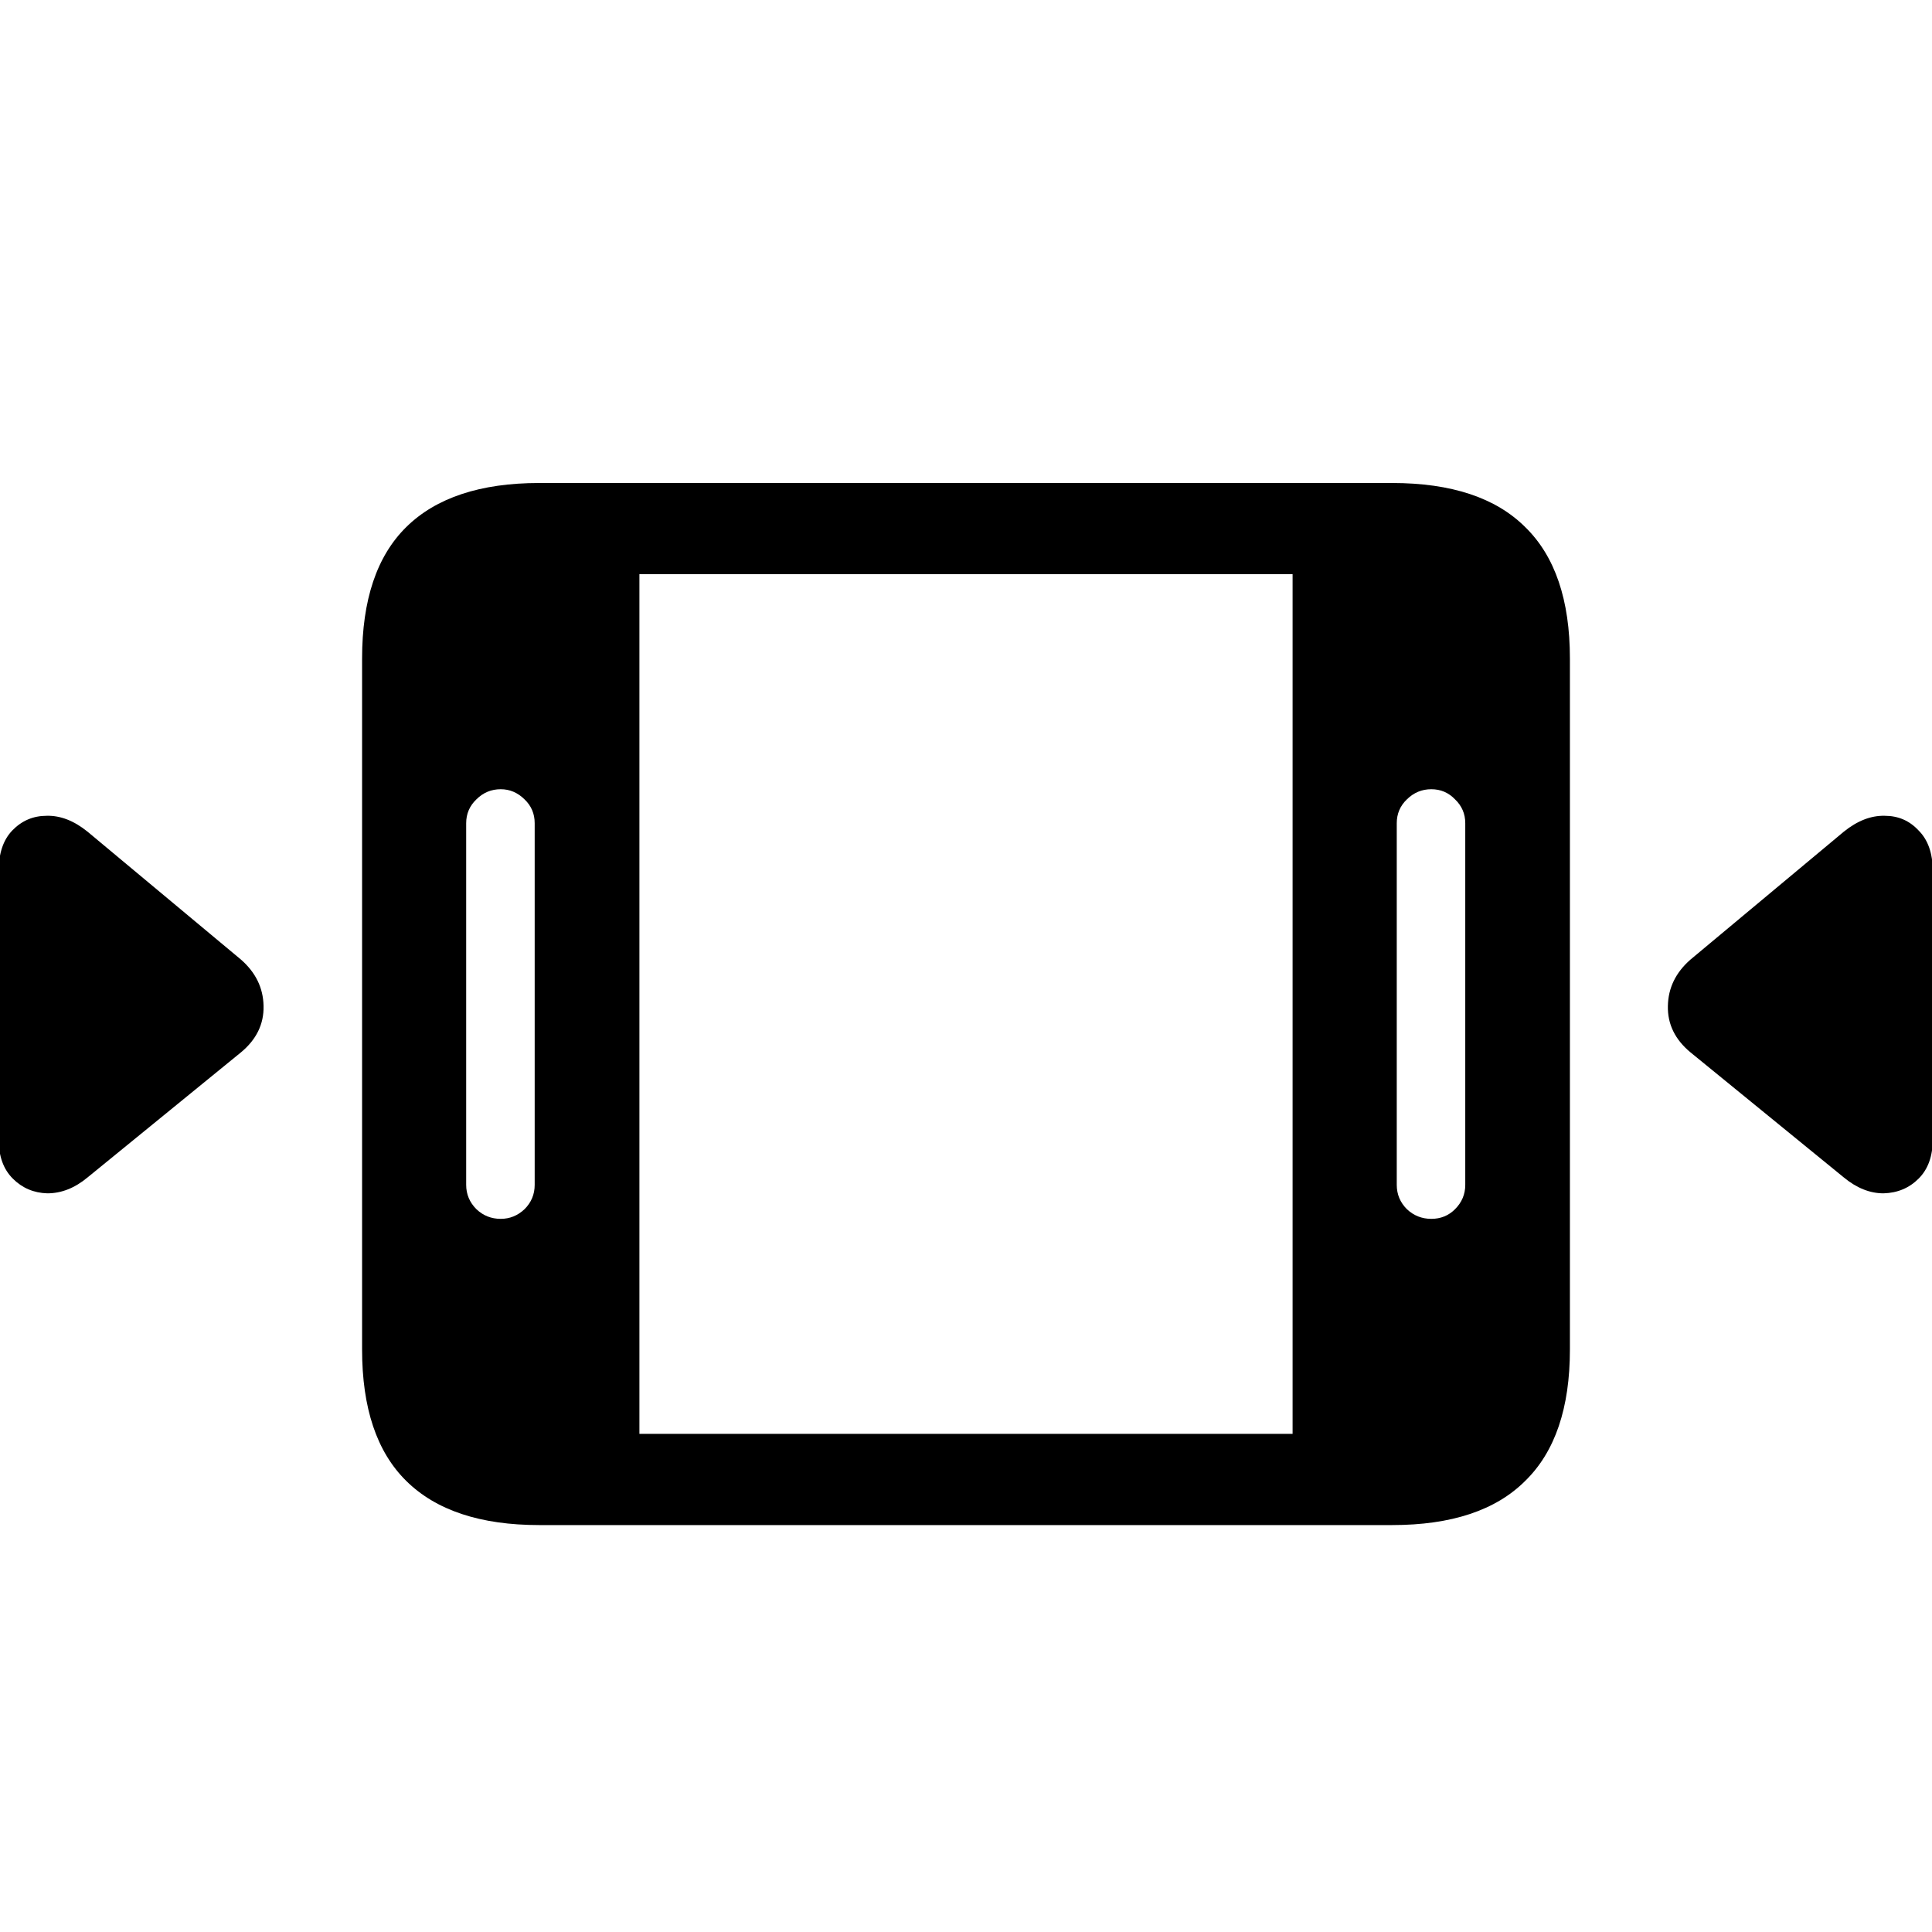 <svg width="24" height="24" viewBox="0 0 24 24" fill="none" xmlns="http://www.w3.org/2000/svg">
<g id="focus-test" clip-path="url(#clip0_433_44070)">
<path id="path" d="M6.698 18.945H17.294C18.03 18.945 18.581 18.762 18.947 18.396C19.317 18.035 19.502 17.491 19.502 16.765V8.18C19.502 7.453 19.317 6.909 18.947 6.548C18.581 6.183 18.03 6 17.294 6H6.698C5.967 6 5.416 6.183 5.046 6.548C4.68 6.909 4.498 7.453 4.498 8.18V16.765C4.498 17.491 4.68 18.035 5.046 18.396C5.416 18.762 5.967 18.945 6.698 18.945ZM5.791 14.719V10.226C5.791 10.109 5.834 10.01 5.918 9.93C6.002 9.846 6.103 9.804 6.22 9.804C6.333 9.804 6.431 9.846 6.516 9.93C6.6 10.01 6.642 10.109 6.642 10.226V14.719C6.642 14.836 6.6 14.937 6.516 15.021C6.431 15.101 6.333 15.141 6.22 15.141C6.103 15.141 6.002 15.101 5.918 15.021C5.834 14.937 5.791 14.836 5.791 14.719ZM7.943 17.812V7.132H16.057V17.812H7.943ZM17.351 14.719V10.226C17.351 10.109 17.393 10.01 17.477 9.93C17.562 9.846 17.663 9.804 17.78 9.804C17.897 9.804 17.995 9.846 18.075 9.93C18.159 10.01 18.202 10.109 18.202 10.226V14.719C18.202 14.836 18.159 14.937 18.075 15.021C17.995 15.101 17.897 15.141 17.78 15.141C17.663 15.141 17.562 15.101 17.477 15.021C17.393 14.937 17.351 14.836 17.351 14.719ZM1.087 14.627L2.993 13.073C3.185 12.914 3.279 12.722 3.274 12.497C3.27 12.272 3.176 12.08 2.993 11.92L1.087 10.331C0.919 10.195 0.75 10.13 0.581 10.134C0.412 10.134 0.27 10.195 0.152 10.317C0.04 10.434 -0.016 10.601 -0.016 10.816V14.156C-0.016 14.363 0.042 14.524 0.159 14.641C0.277 14.759 0.42 14.819 0.588 14.824C0.762 14.824 0.928 14.759 1.087 14.627ZM22.905 14.627C23.065 14.759 23.229 14.824 23.398 14.824C23.571 14.819 23.716 14.759 23.834 14.641C23.951 14.524 24.009 14.363 24.009 14.156V10.816C24.009 10.601 23.951 10.434 23.834 10.317C23.721 10.195 23.581 10.134 23.412 10.134C23.243 10.13 23.074 10.195 22.905 10.331L21 11.92C20.817 12.08 20.723 12.272 20.719 12.497C20.714 12.722 20.808 12.914 21 13.073L22.905 14.627Z" fill="black"/>
</g>
<defs>
<clipPath id="clip0_433_44070">
<rect width="24" height="24" fill="white"/>
</clipPath>
</defs>
</svg>
